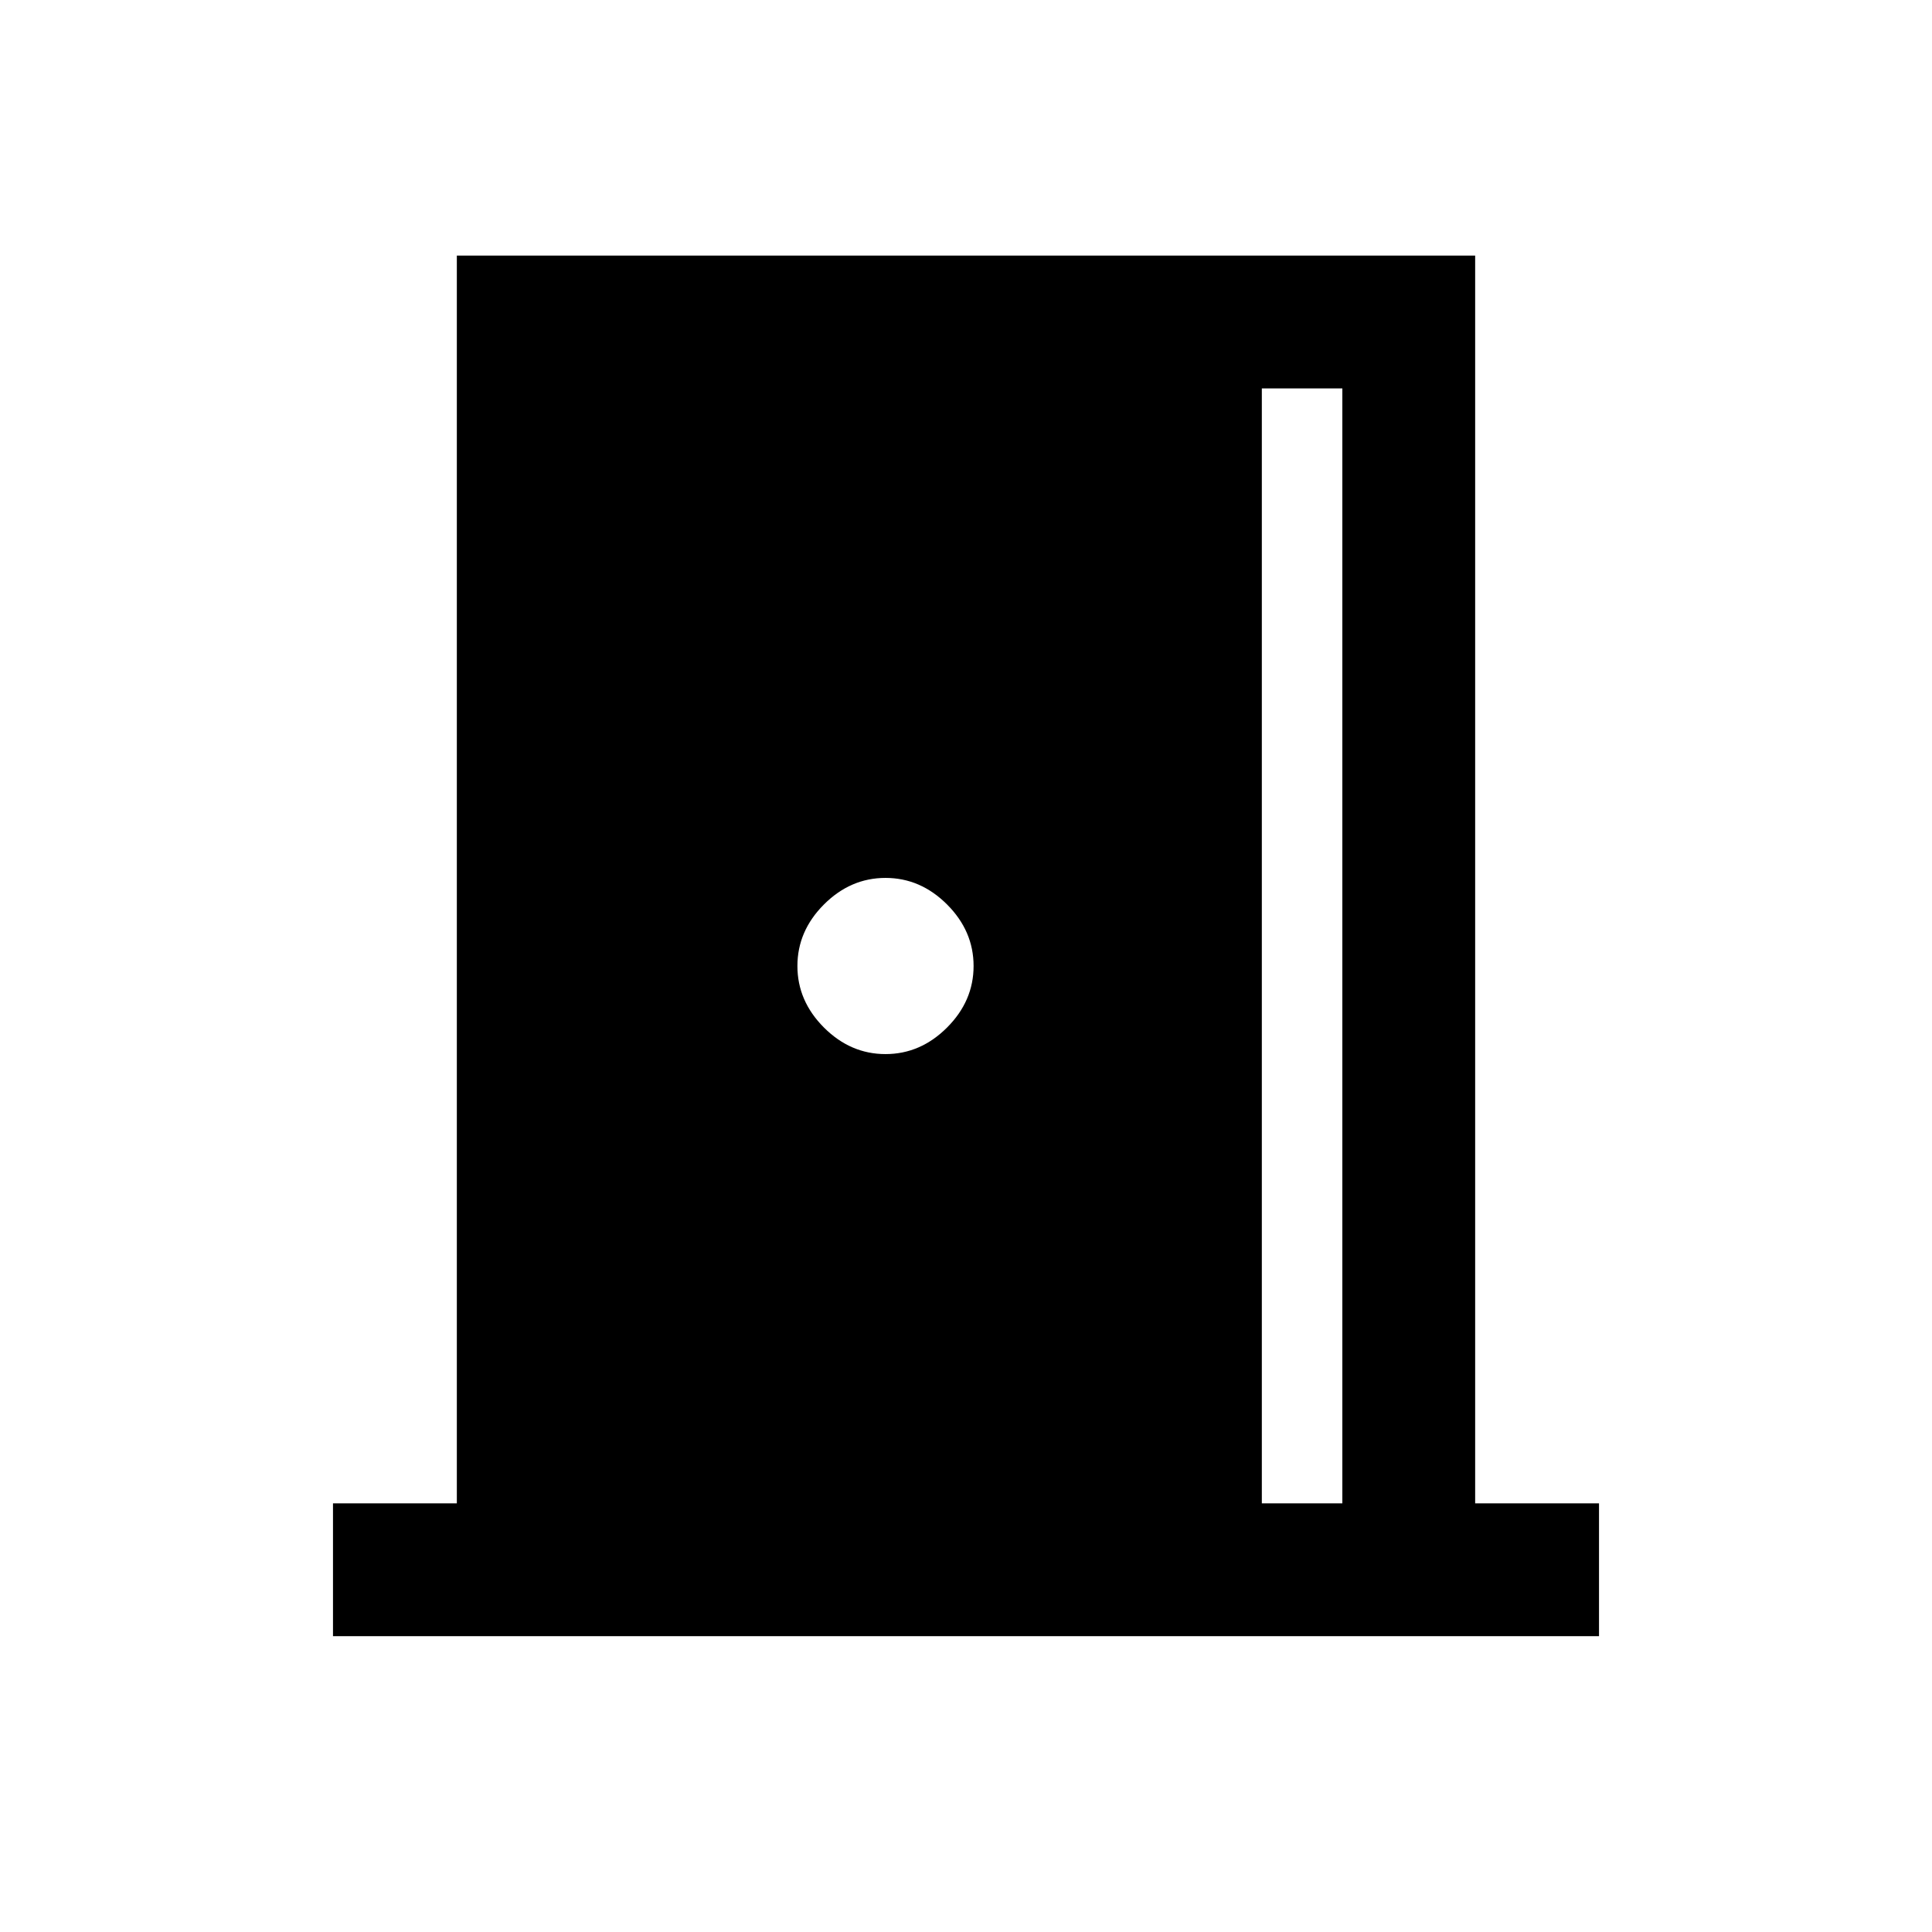 <svg xmlns="http://www.w3.org/2000/svg" height="24" viewBox="0 -960 960 960" width="24"><path d="M165.46-147v-66H227v-620h506v620h61.54v66H165.46ZM627-213h40v-554h-40v554ZM440-436.23q17.38 0 30.58-13.19 13.19-13.2 13.19-30.58t-13.19-30.58q-13.2-13.19-30.58-13.19t-30.58 13.19q-13.19 13.2-13.19 30.58t13.19 30.58q13.2 13.19 30.58 13.19Z"/></svg>